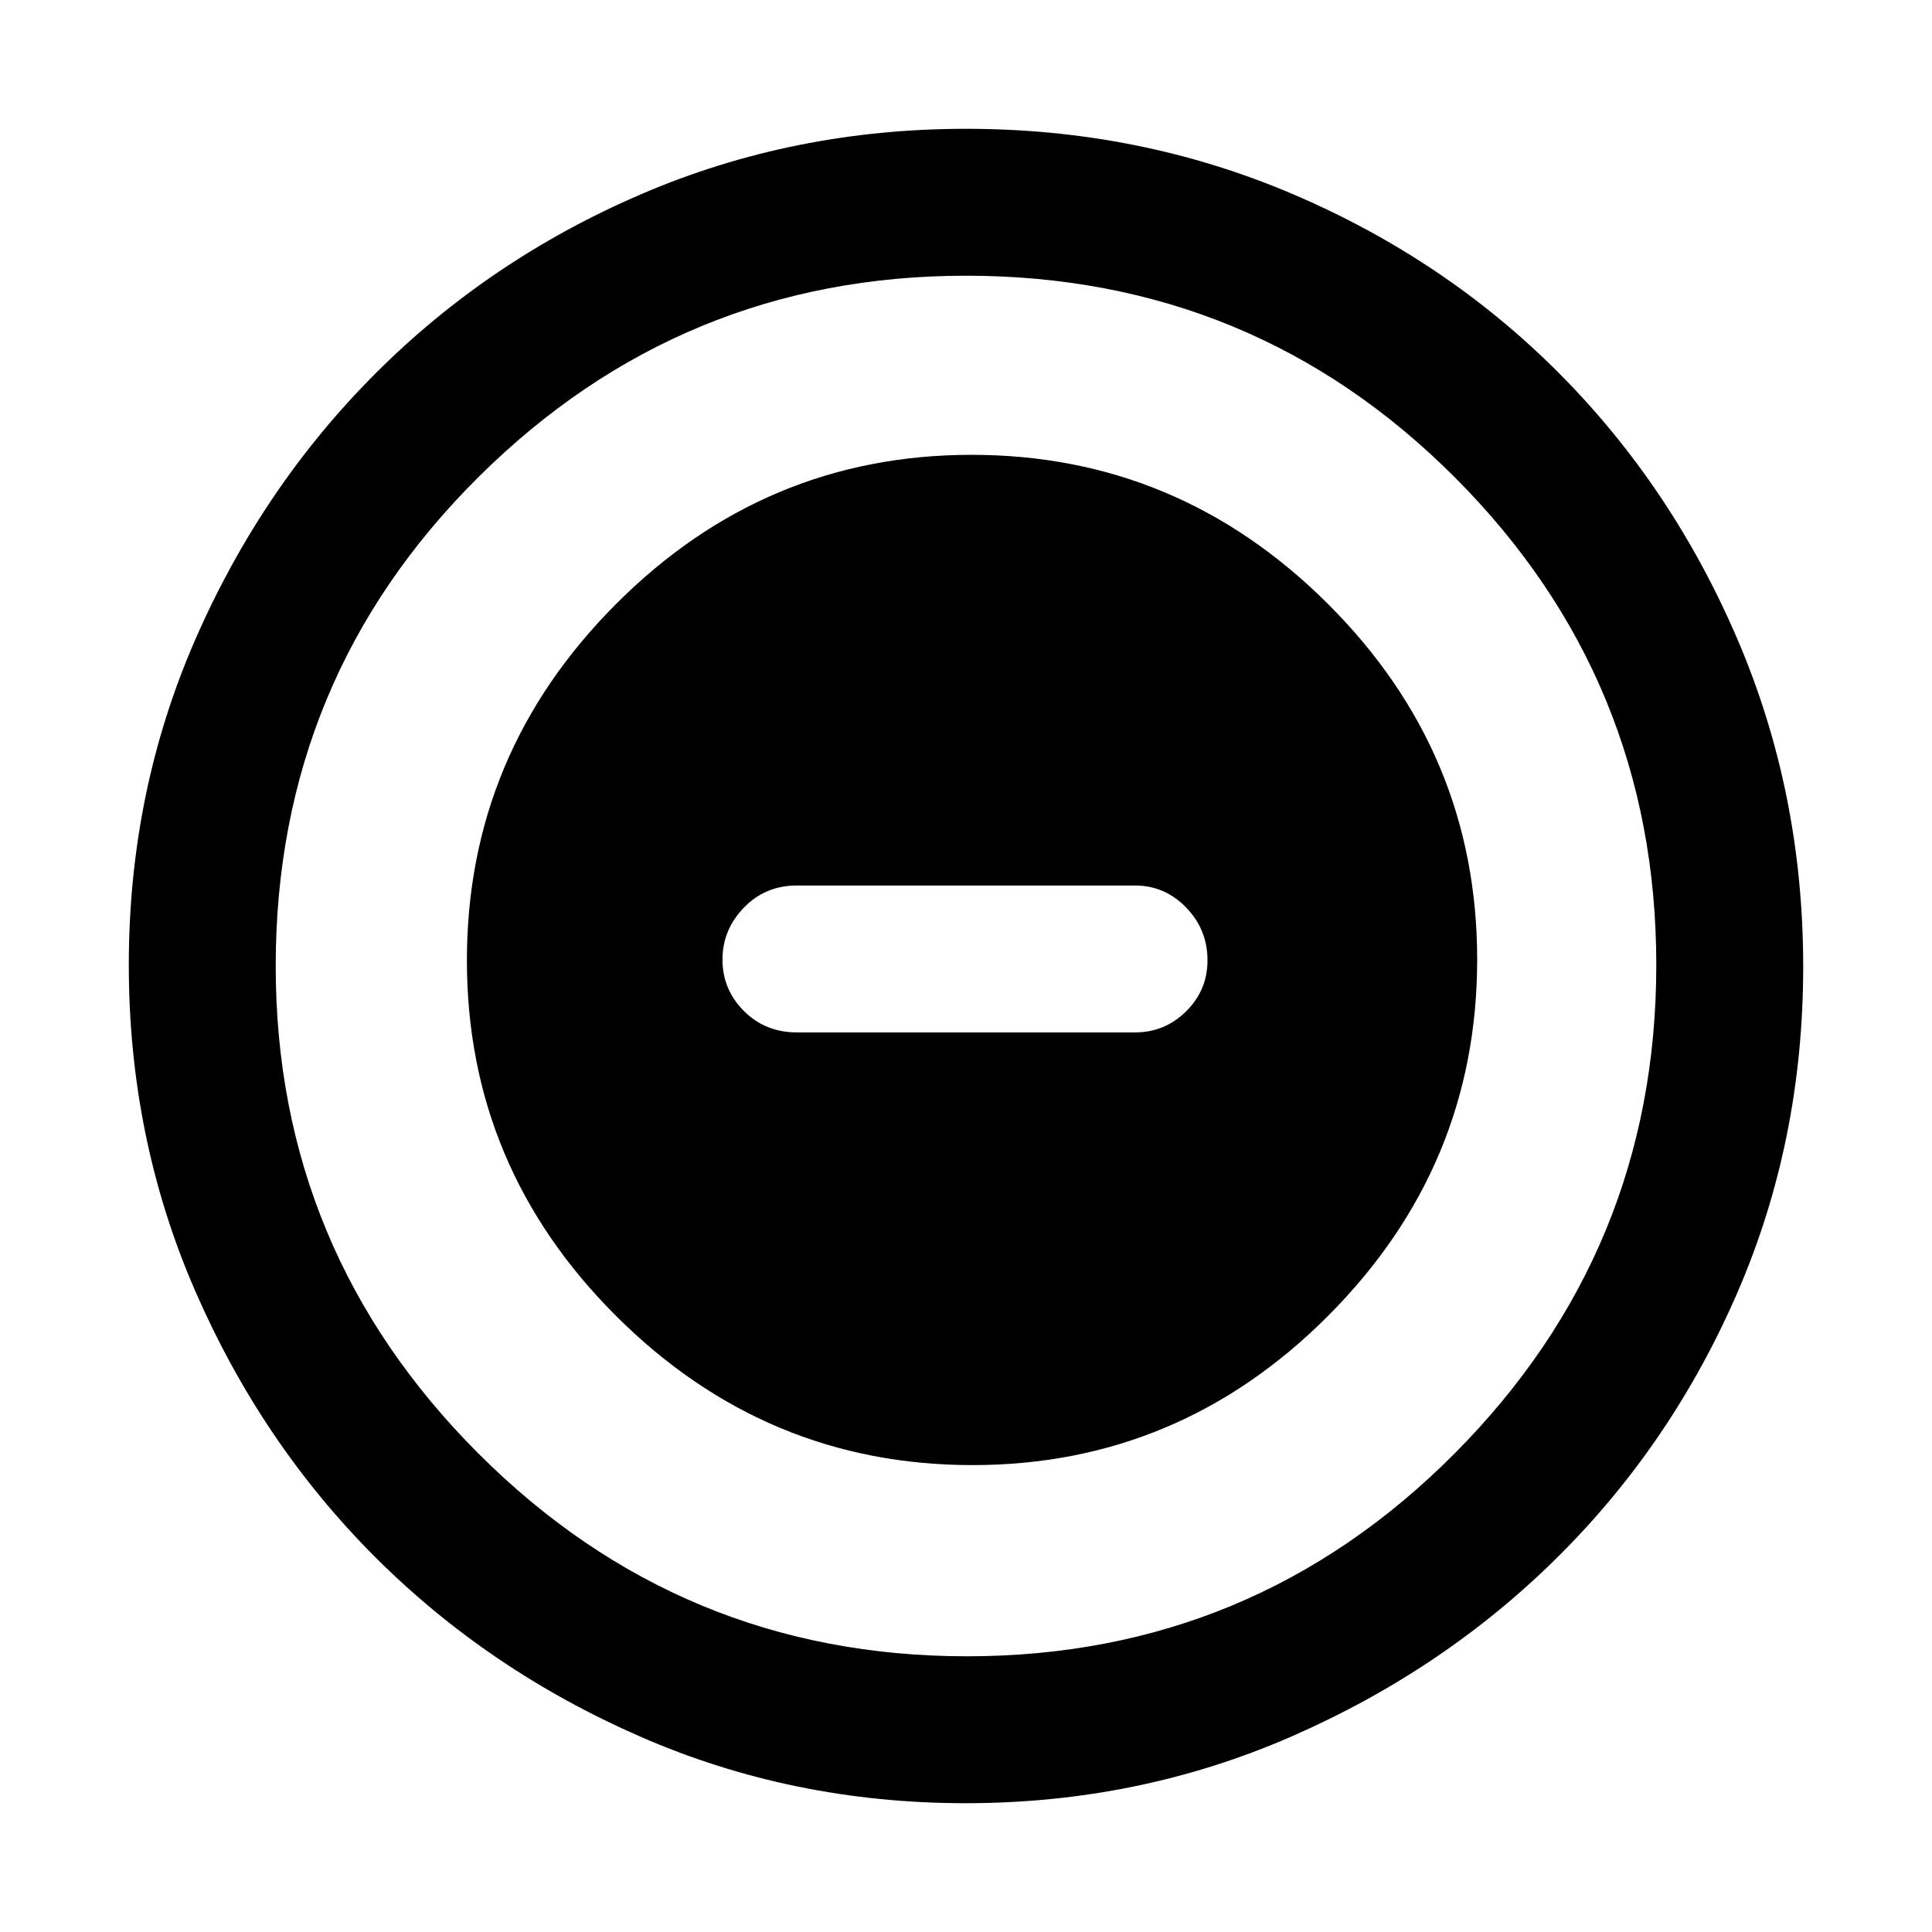 <svg xmlns="http://www.w3.org/2000/svg" height="48" viewBox="0 -960 960 960" width="48"><path d="M483.24-232Q586-232 660-306.24q74-74.23 74-177Q734-586 659.76-660q-74.23-74-177-74Q380-734 306-659.76q-74 74.23-74 177Q232-380 306.24-306q74.23 74 177 74ZM396-447q-15.75 0-26.37-10.66Q359-468.32 359-483.16T369.63-509q10.62-11 26.37-11h168q14.78 0 25.39 10.95Q600-498.1 600-482.82q0 14.84-10.61 25.33Q578.78-447 564-447H396Zm83.81 383q-85.92 0-161.52-33.02-75.61-33.02-131.93-89.34-56.32-56.32-89.34-132.13T64-480.5q0-86.09 33.08-161.81t89.68-132.31q56.61-56.59 132.06-88.99Q394.27-896 480.06-896q86.15 0 162.17 32.39 76.02 32.4 132.4 89Q831-718 863.5-641.96 896-565.92 896-479.72q0 86.19-32.39 161.29-32.4 75.11-88.99 131.51Q718.03-130.53 642-97.26 565.98-64 479.81-64Zm.69-73q142.01 0 242.26-100.74Q823-338.49 823-480.5T722.94-722.76Q622.89-823 480-823q-141.51 0-242.26 100.06Q137-622.89 137-480q0 141.51 100.74 242.26Q338.49-137 480.5-137Zm-.5-343Z"/></svg>